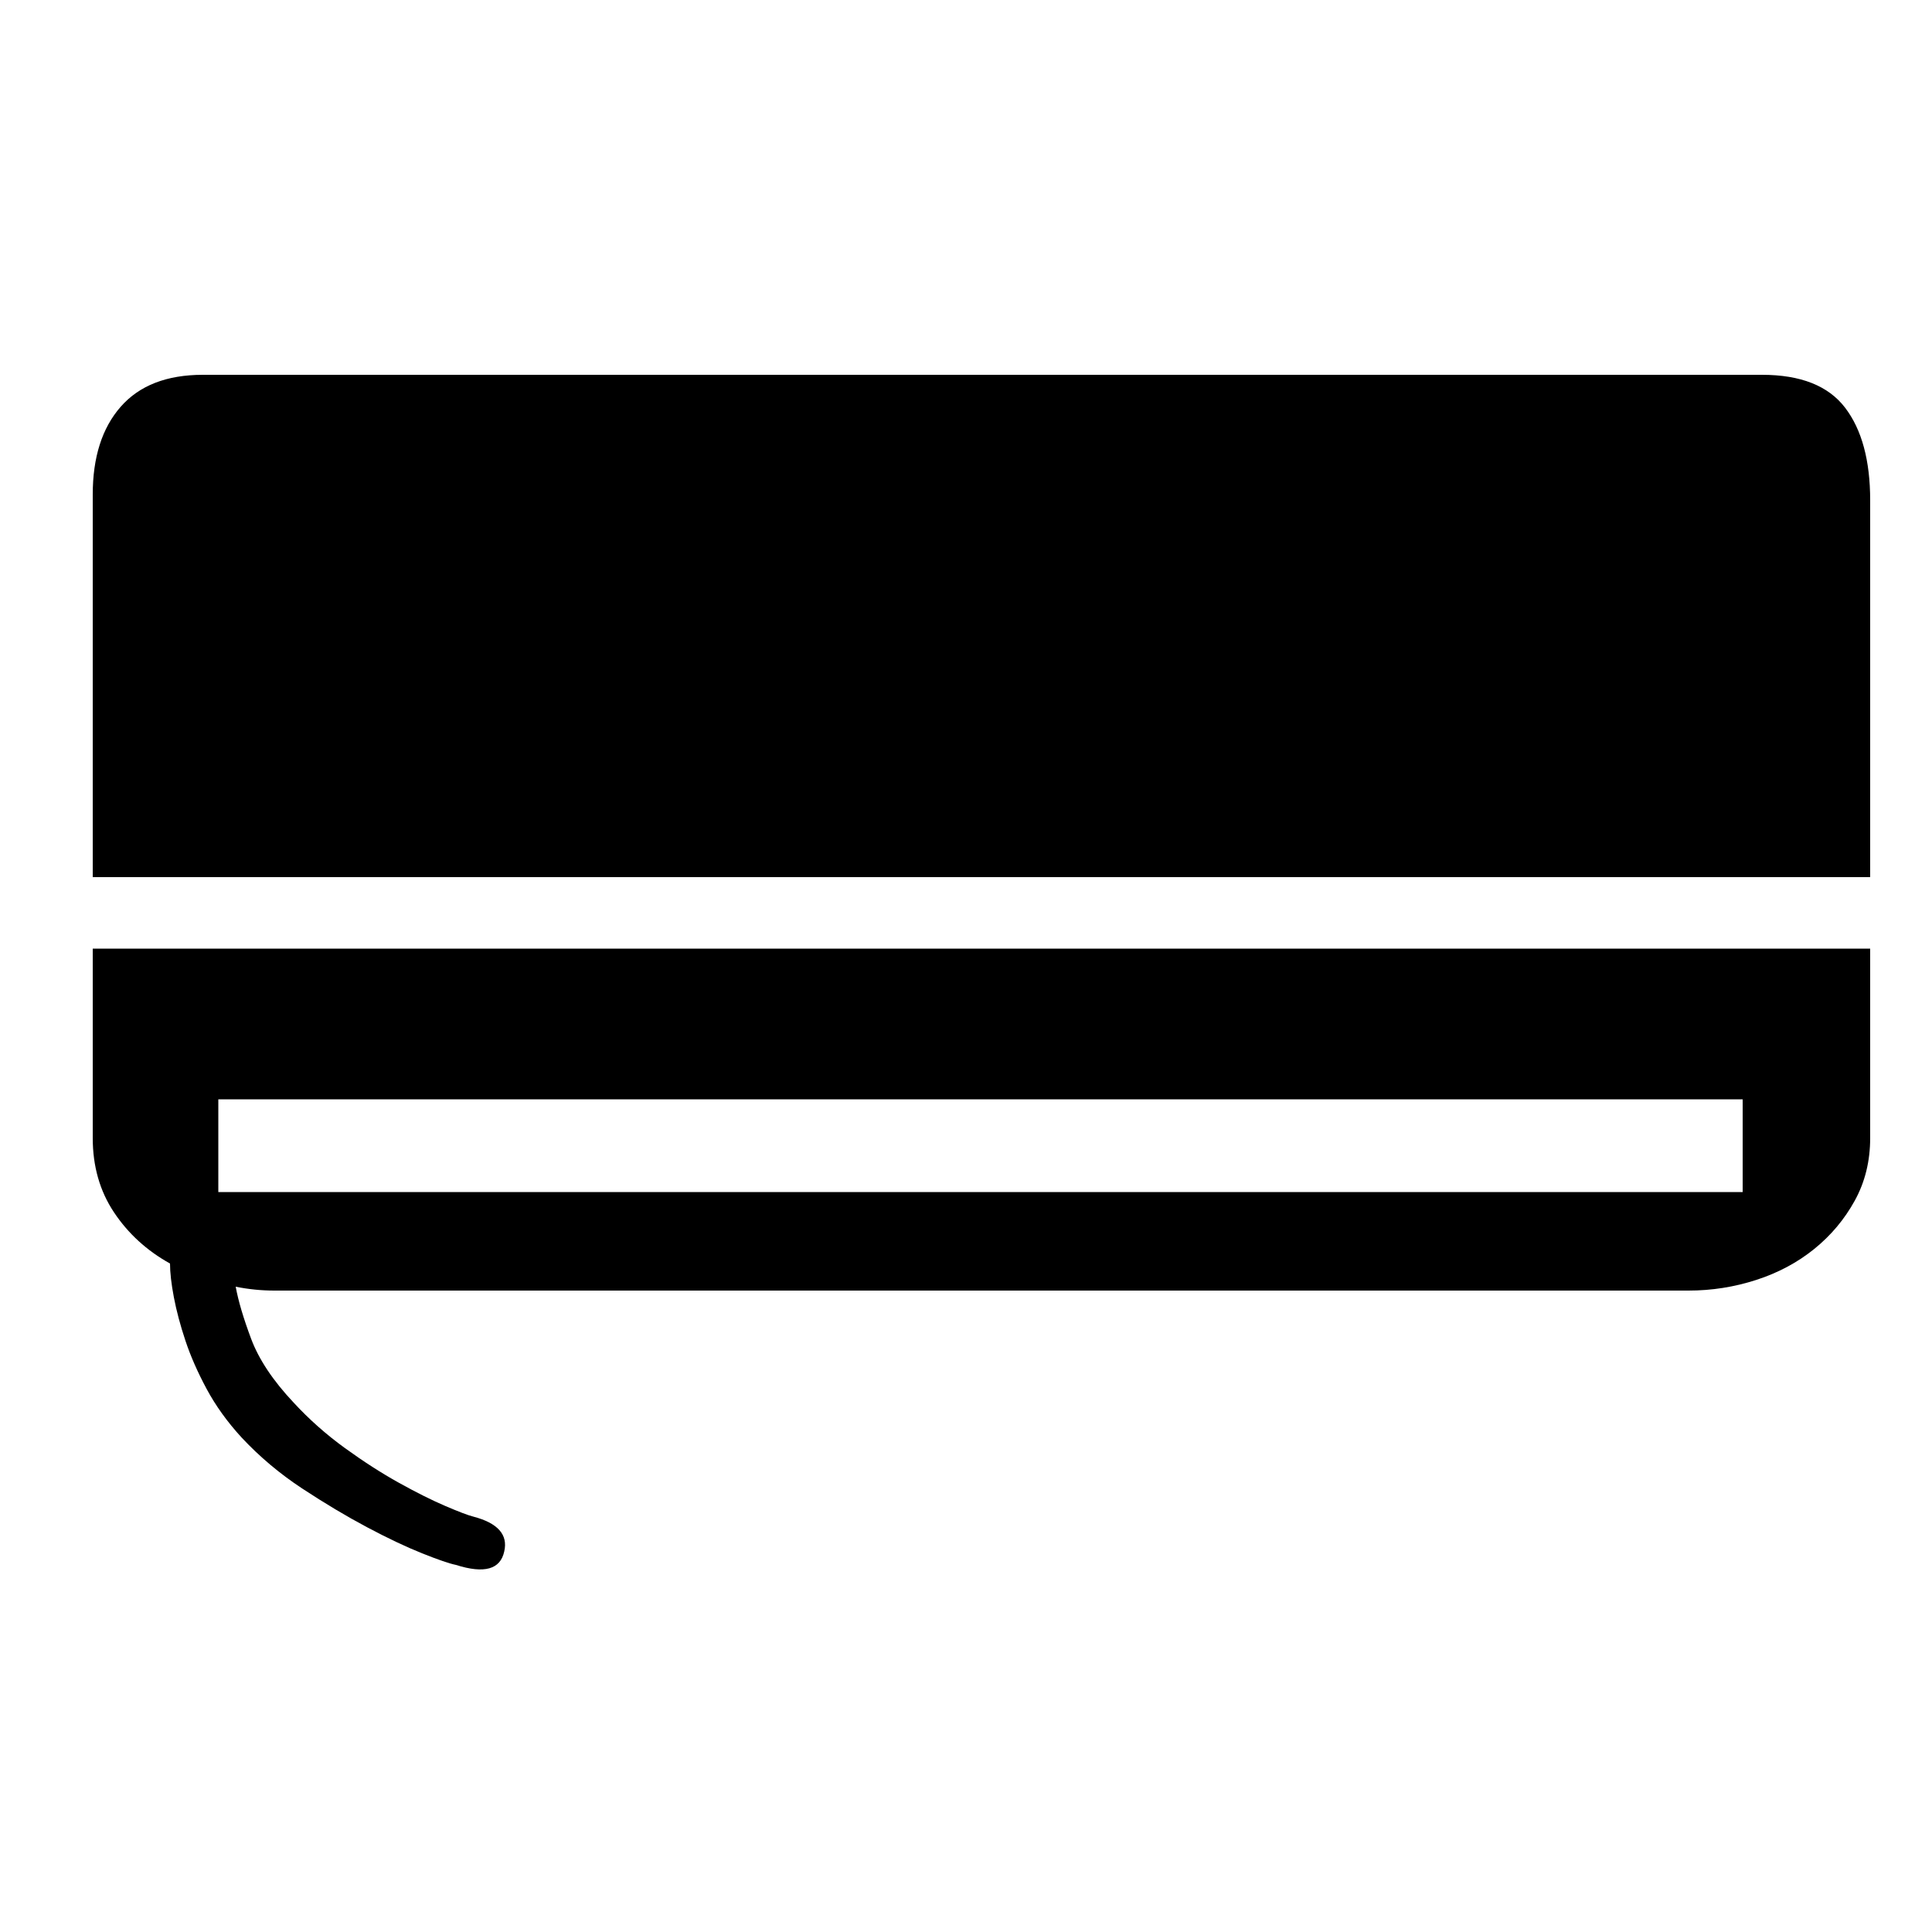 <?xml version="1.0" standalone="no"?><!DOCTYPE svg PUBLIC "-//W3C//DTD SVG 1.1//EN" "http://www.w3.org/Graphics/SVG/1.1/DTD/svg11.dtd"><svg t="1644612141015" class="icon" viewBox="0 0 1024 1024" version="1.1" xmlns="http://www.w3.org/2000/svg" p-id="8079" xmlns:xlink="http://www.w3.org/1999/xlink" width="200" height="200"><defs><style type="text/css"></style></defs><path d="M933.888 198.656q30.72 0 44.032 17.408t13.312 49.152l0 199.68-942.08 0 0-202.752q0-29.696 14.848-46.592t43.52-16.896l826.368 0zM49.152 502.784l942.08 0 0 100.352q0 18.432-8.192 33.28t-21.504 25.6-30.72 16.384-35.84 5.632l-749.568 0q-5.12 0-10.24-0.512t-10.24-1.536q2.048 11.264 8.192 27.648t22.528 33.792q12.288 13.312 27.136 24.064t28.672 18.432 24.576 12.288 14.848 5.632q19.456 5.12 16.384 18.432-3.072 14.336-25.6 7.168-5.12-1.024-17.92-6.144t-29.184-13.824-34.304-20.48-32.256-27.136q-11.264-12.288-18.432-25.6t-11.264-25.6-6.144-23.04-2.048-17.92q-18.432-10.24-29.696-27.136t-11.264-39.424l0-100.352zM115.712 631.808l807.936 0 0-49.152-807.936 0 0 49.152z" p-id="8080"></path></svg>